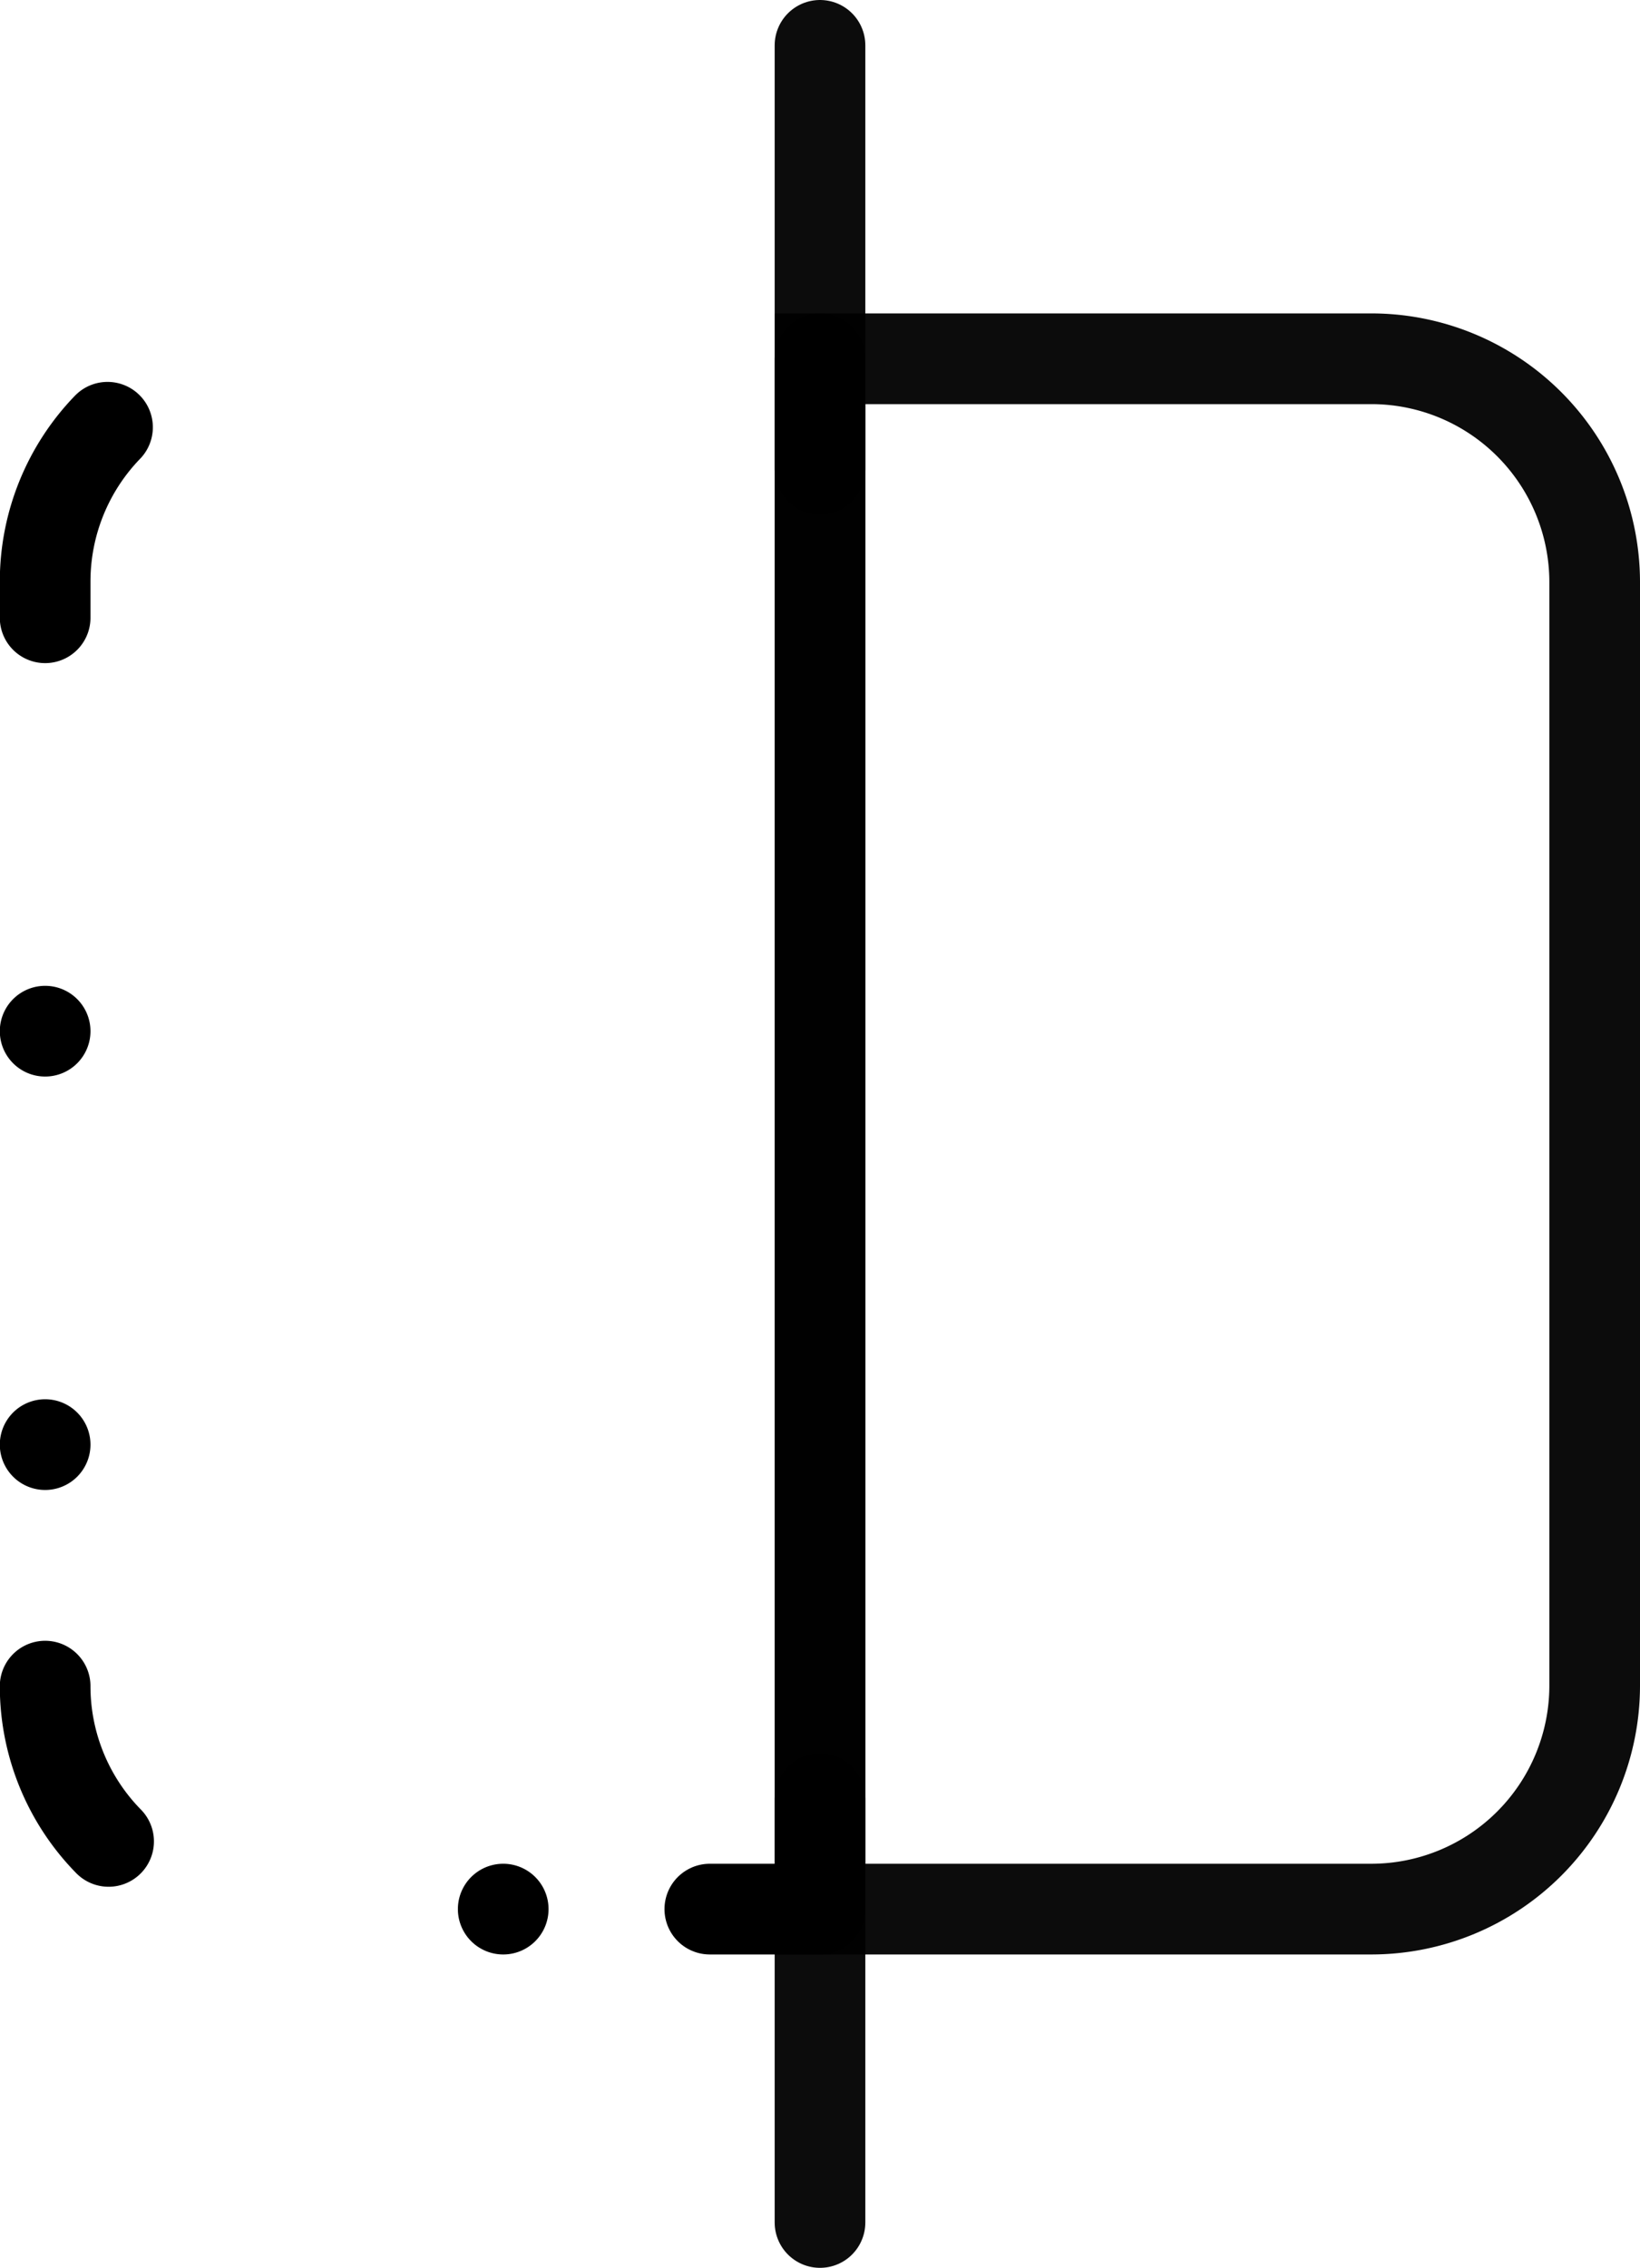 <svg xmlns="http://www.w3.org/2000/svg" width="36.182" height="50" viewBox="0 0 36.182 50">
  <g id="solid_glass_icon" transform="translate(-55.811 -354.599)">
    <line id="Line_91" data-name="Line 91" y2="48" transform="translate(73.902 355.599)" fill="none" stroke="#000" stroke-linecap="round" stroke-miterlimit="10" stroke-width="2" opacity="0.95"/>
    <path id="Path_99" data-name="Path 99" d="M76.017,358.441H63.841v34.181H76.017a4.93,4.93,0,0,0,4.914-4.916V363.355A4.928,4.928,0,0,0,76.017,358.441Z" transform="translate(10.062 4.068)" fill="none" stroke="#000" stroke-linecap="round" stroke-miterlimit="10" stroke-width="2" opacity="0.95"/>
    <g id="Group_16" data-name="Group 16" transform="translate(71.471 362.51)">
      <path id="Path_100" data-name="Path 100" d="M65.272,360.873v-2.431h0Z" transform="translate(-62.841 -358.441)" fill="#1d1d1b" stroke="#000" stroke-linecap="round" stroke-linejoin="round" stroke-width="2"/>
    </g>
    <g id="Group_17" data-name="Group 17" transform="translate(71.471 394.259)">
      <path id="Path_101" data-name="Path 101" d="M62.841,373.931h2.431V371.5h0v2.431Z" transform="translate(-62.841 -371.5)" fill="#1d1d1b" stroke="#000" stroke-linecap="round" stroke-linejoin="round" stroke-width="2"/>
    </g>
    <path id="Path_102" data-name="Path 102" d="M66.913,392.622h0Zm-8.706-1.493h0a4.883,4.883,0,0,1-1.4-3.423v0a4.883,4.883,0,0,0,1.4,3.423Zm-1.4-8.748h0v0Zm0-9.115h0v0Zm0-9.115h0v-.8a4.892,4.892,0,0,1,1.376-3.4,4.892,4.892,0,0,0-1.376,3.4v.8Zm5.517-5.711Z" transform="translate(0 4.068)" fill="#1d1d1b" stroke="#000" stroke-linecap="round" stroke-linejoin="round" stroke-width="2"/>
  </g>
</svg>
